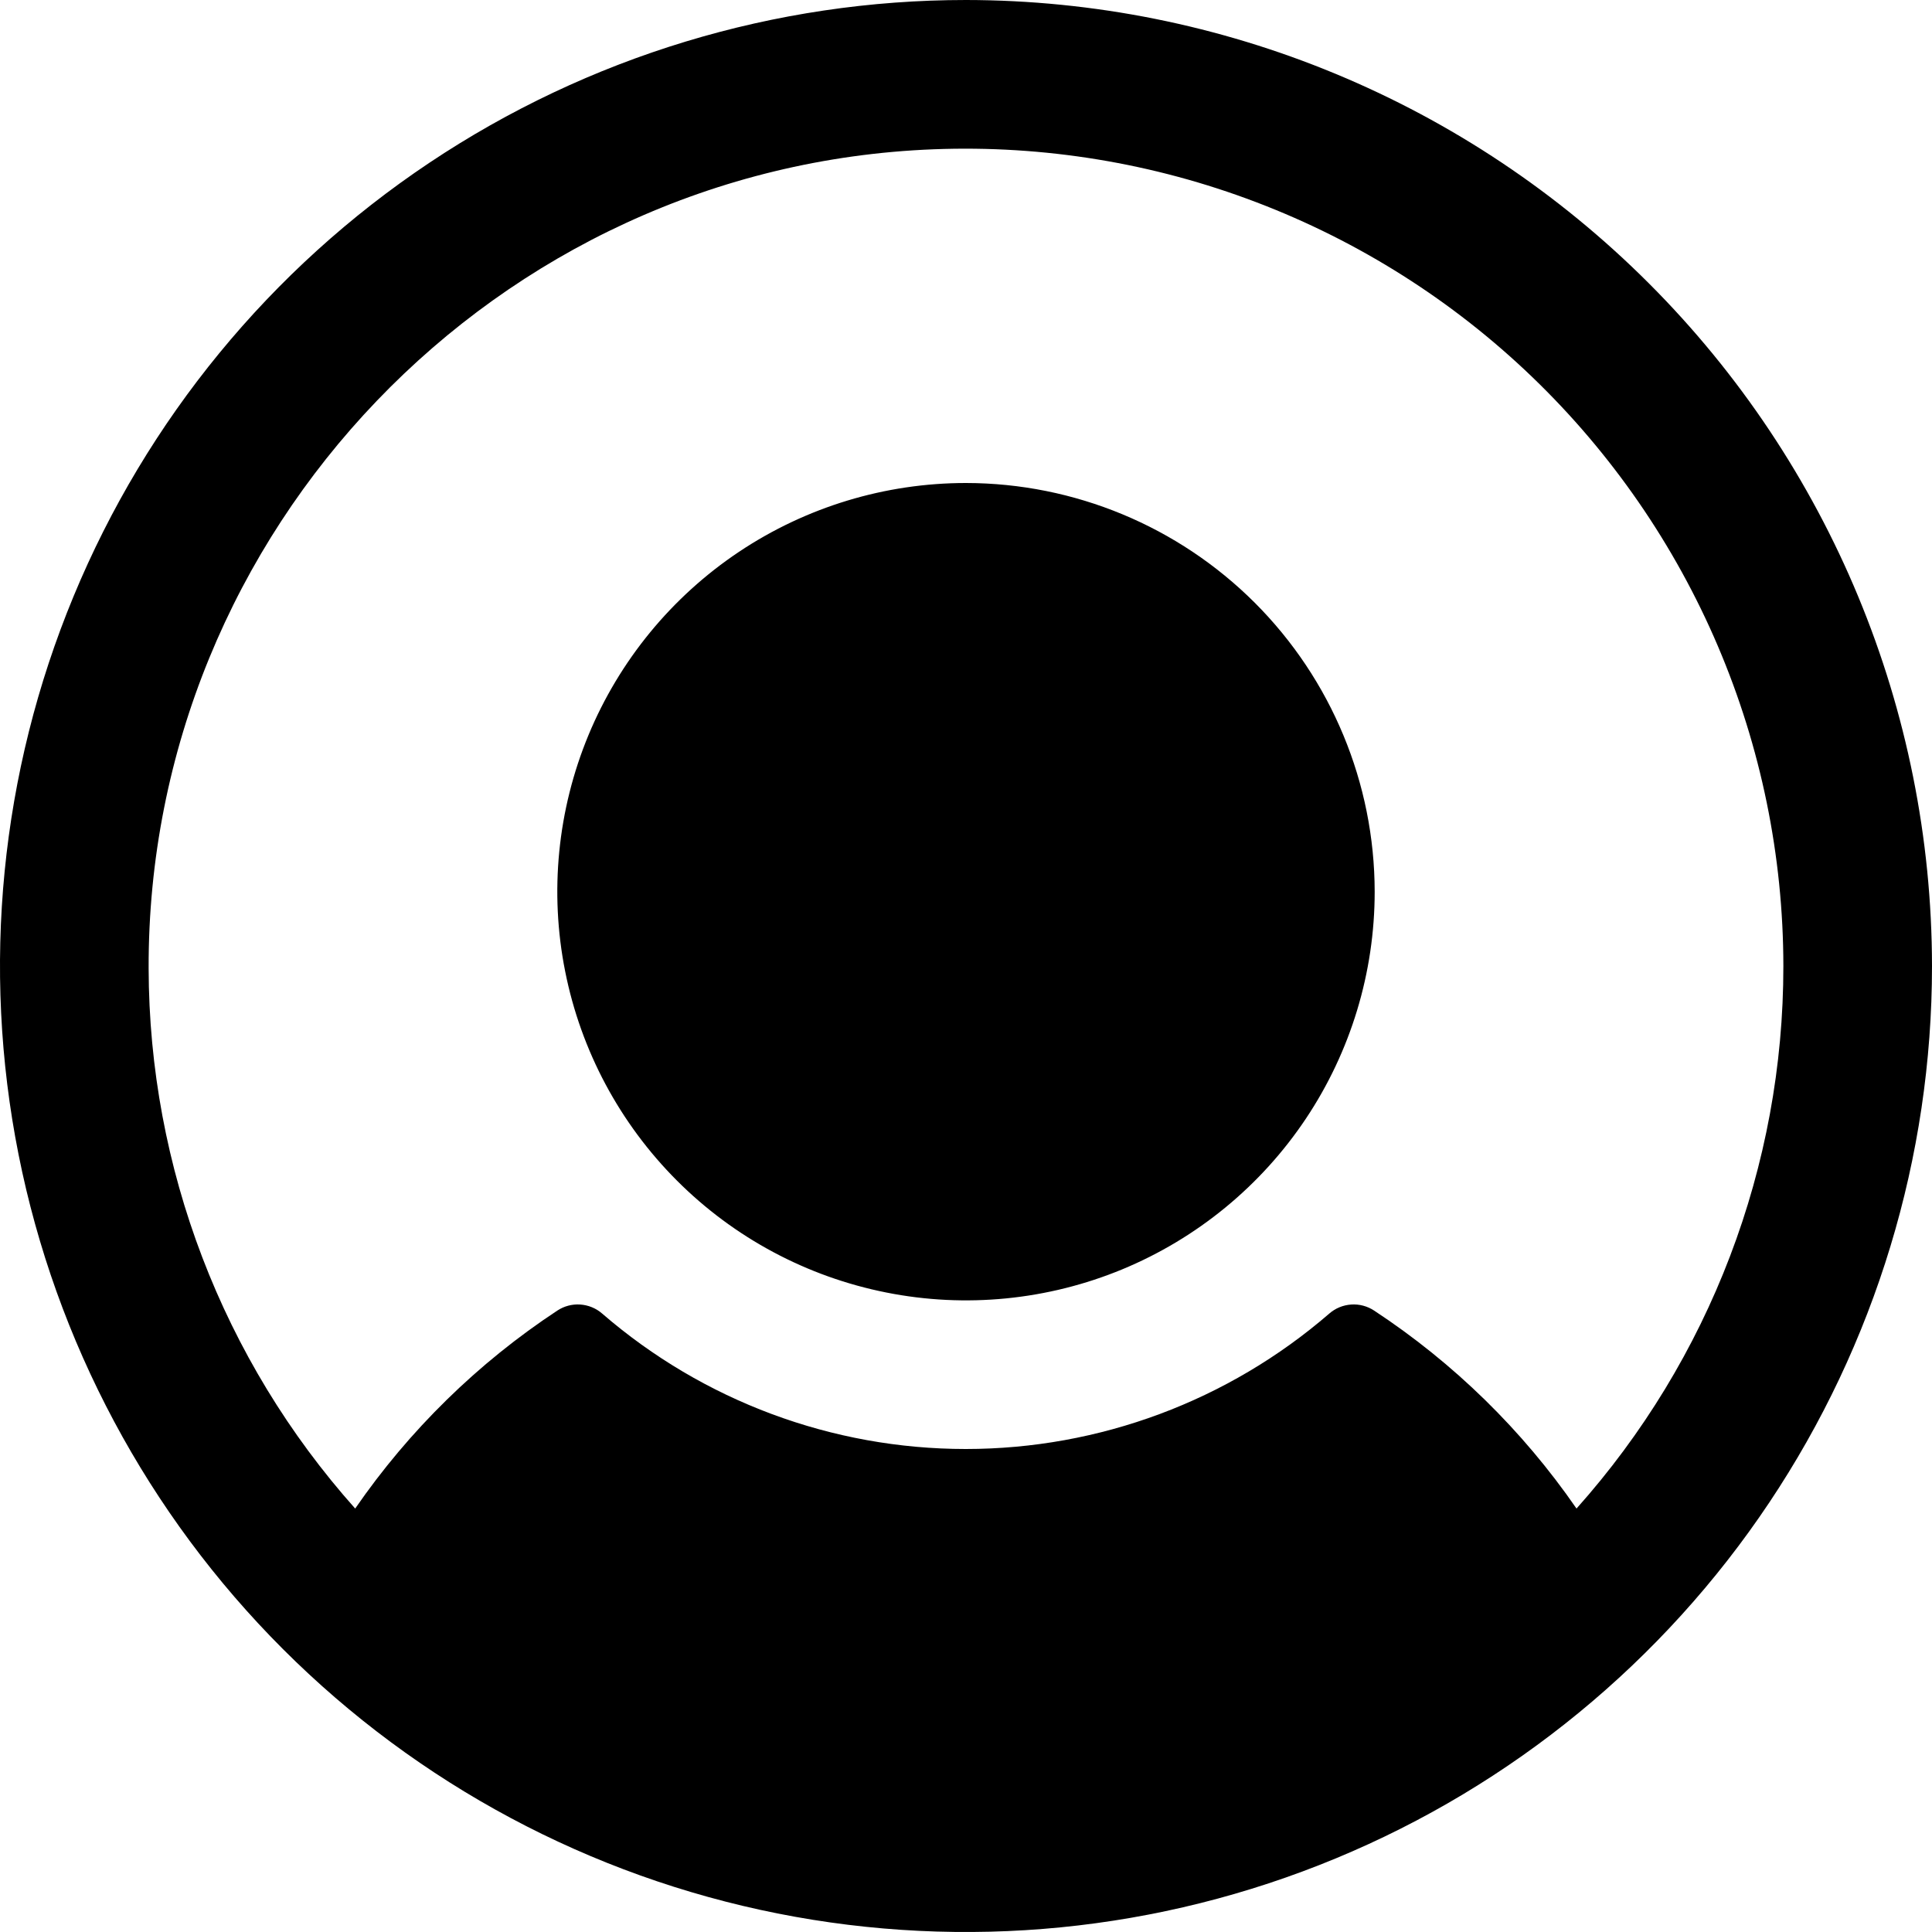 <svg width="45" height="45" viewBox="0 0 45 45" fill="none" xmlns="http://www.w3.org/2000/svg">
<path d="M32.019 20.769C32.019 22.652 31.461 24.492 30.415 26.058C29.369 27.623 27.882 28.843 26.143 29.564C24.403 30.284 22.489 30.473 20.643 30.105C18.796 29.738 17.1 28.832 15.769 27.5C14.438 26.169 13.531 24.473 13.164 22.626C12.796 20.78 12.985 18.866 13.705 17.126C14.426 15.387 15.646 13.9 17.211 12.854C18.777 11.808 20.617 11.25 22.5 11.25C25.024 11.253 27.443 12.257 29.228 14.041C31.012 15.826 32.016 18.245 32.019 20.769ZM45 22.5C45 26.95 43.68 31.3 41.208 35C38.736 38.7 35.222 41.584 31.11 43.287C26.999 44.99 22.475 45.436 18.11 44.568C13.746 43.7 9.737 41.557 6.59 38.41C3.443 35.263 1.301 31.254 0.432 26.89C-0.436 22.525 0.01 18.001 1.713 13.89C3.416 9.778 6.3 6.264 10 3.792C13.7 1.32 18.05 0 22.5 0C28.465 0.006 34.185 2.379 38.403 6.597C42.621 10.815 44.994 16.535 45 22.5ZM41.538 22.5C41.536 19.937 41.016 17.402 40.011 15.045C39.006 12.688 37.535 10.557 35.688 8.781C33.841 7.005 31.654 5.62 29.259 4.709C26.864 3.797 24.31 3.378 21.749 3.477C11.559 3.87 3.433 12.358 3.462 22.554C3.471 27.196 5.183 31.673 8.273 35.137C9.531 33.312 11.13 31.746 12.981 30.526C13.139 30.422 13.326 30.372 13.515 30.385C13.704 30.398 13.883 30.471 14.026 30.596C16.378 32.63 19.384 33.75 22.494 33.75C25.603 33.75 28.609 32.63 30.961 30.596C31.104 30.471 31.283 30.398 31.472 30.385C31.661 30.372 31.848 30.422 32.006 30.526C33.86 31.746 35.46 33.311 36.72 35.137C39.825 31.66 41.541 27.161 41.538 22.5Z" fill="black"/>
</svg>
